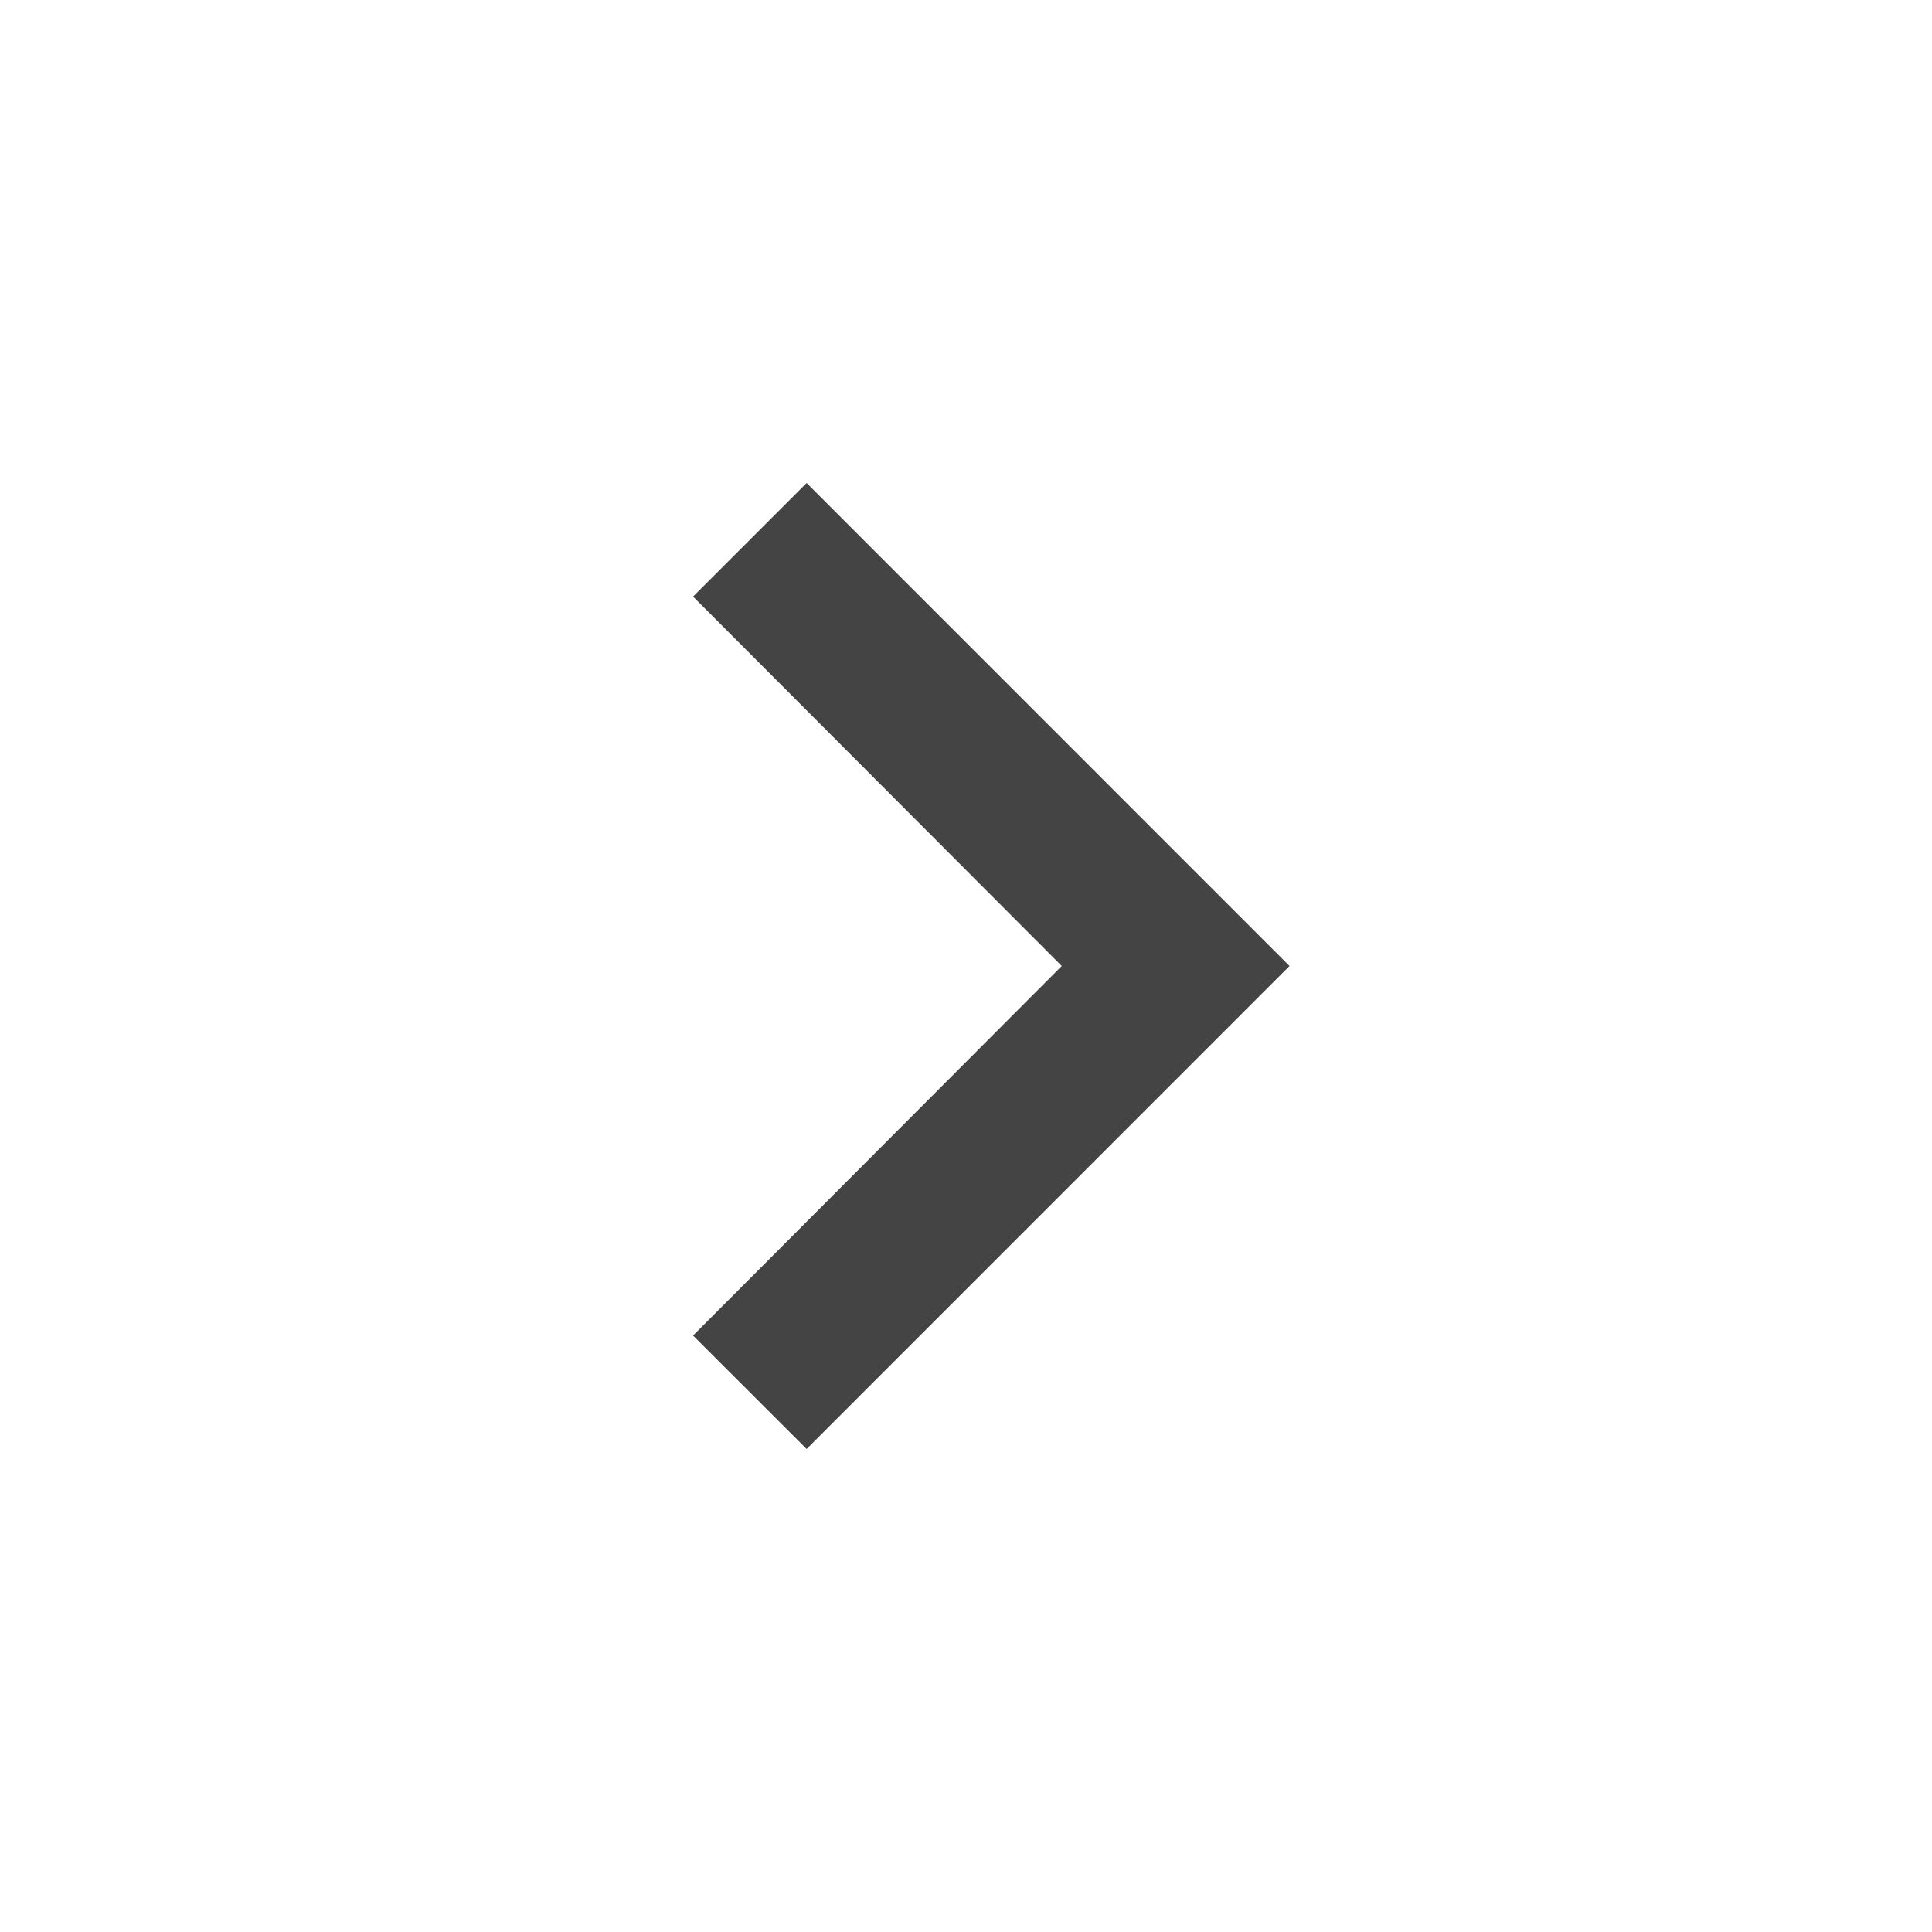 <svg width="18" height="18" viewBox="0 0 18 18" fill="none" xmlns="http://www.w3.org/2000/svg">
<g clip-path="url(#clip0_303_7443)">
<path d="M7.515 4.5L6.457 5.558L9.892 9L6.457 12.443L7.515 13.5L12.014 9L7.515 4.5Z" fill="#444444"/>
</g>
<defs>
<clipPath id="clip0_303_7443">
<rect width="18" height="18" fill="white"/>
</clipPath>
</defs>
</svg>
